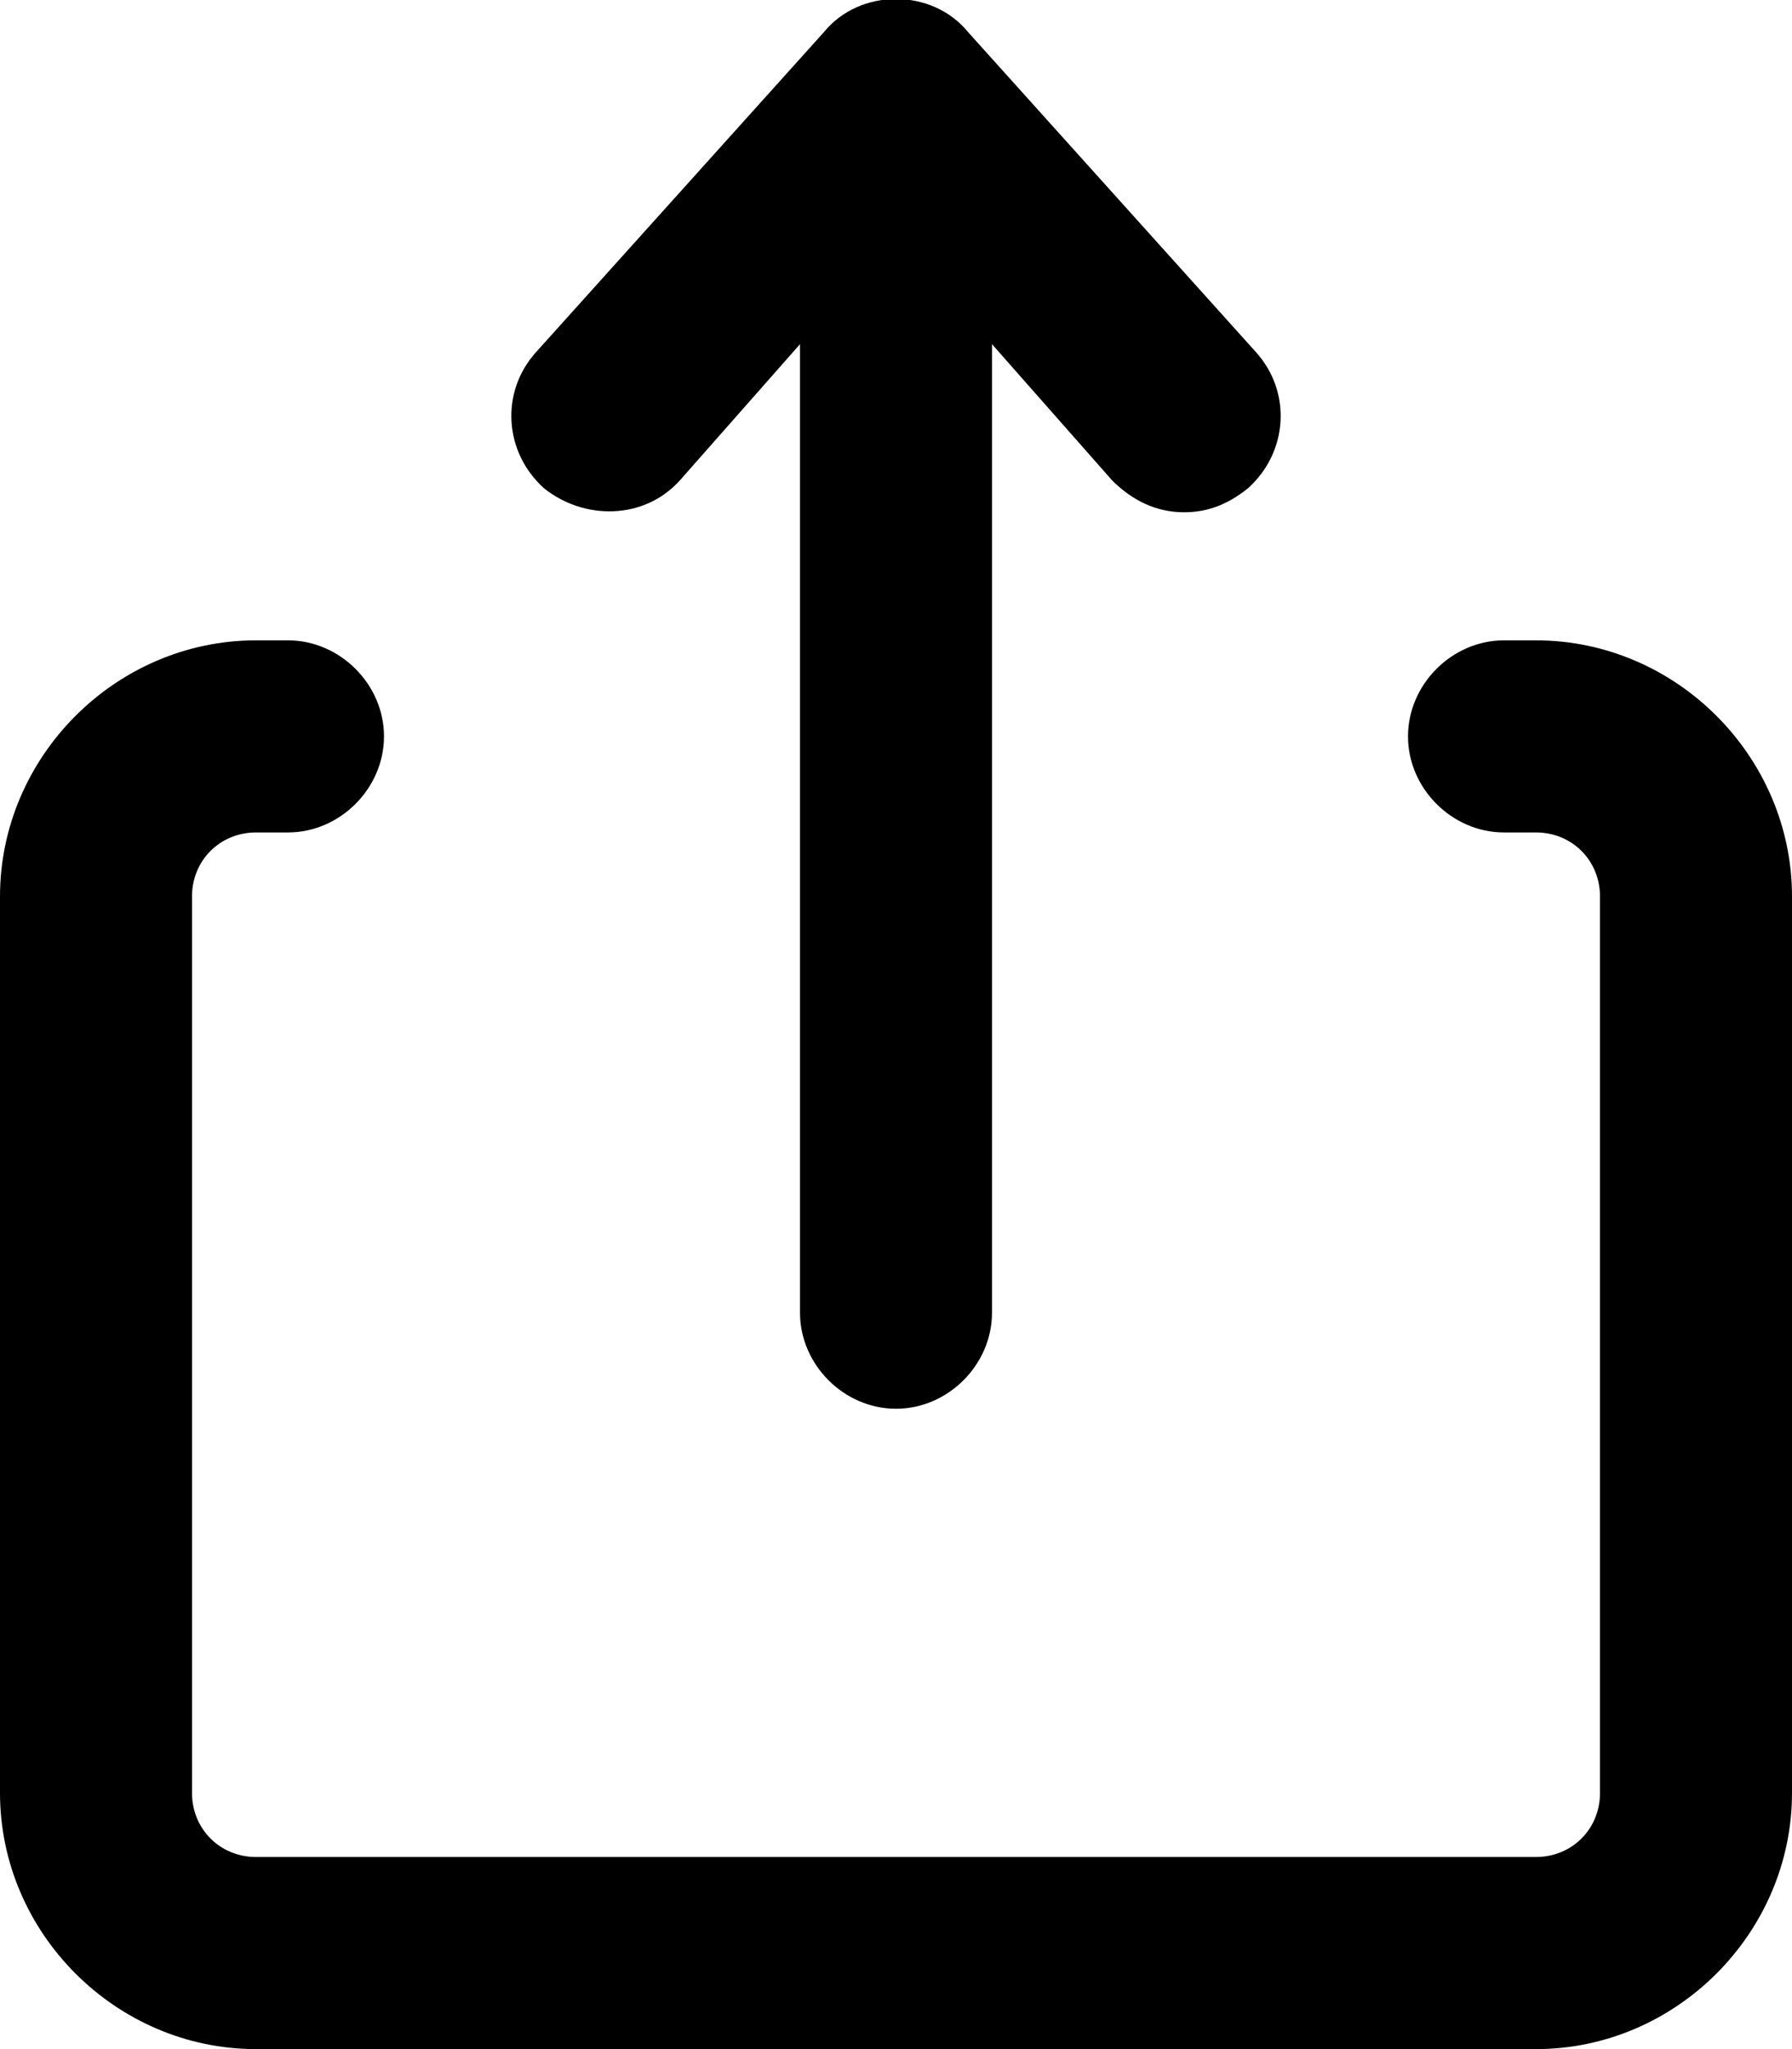 <svg xmlns="http://www.w3.org/2000/svg" viewBox="0 0 448 512"><!-- Font Awesome Pro 6.0.0-alpha1 by @fontawesome - https://fontawesome.com License - https://fontawesome.com/license (Commercial License) --><path d="M384 160H376C363 160 352 171 352 184C352 197 363 208 376 208H384C393 208 400 215 400 224V448C400 457 393 464 384 464H64C55 464 48 457 48 448V224C48 215 55 208 64 208H72C85 208 96 197 96 184C96 171 85 160 72 160H64C29 160 0 189 0 224V448C0 483 29 512 64 512H384C419 512 448 483 448 448V224C448 189 419 160 384 160ZM170 120L200 86V328C200 341 211 352 224 352S248 341 248 328V86L278 120C283 125 289 128 296 128C302 128 307 126 312 122C322 113 323 98 314 88L242 8C233 -3 215 -3 206 8L134 88C125 98 126 113 136 122C146 130 161 130 170 120Z"/></svg>
